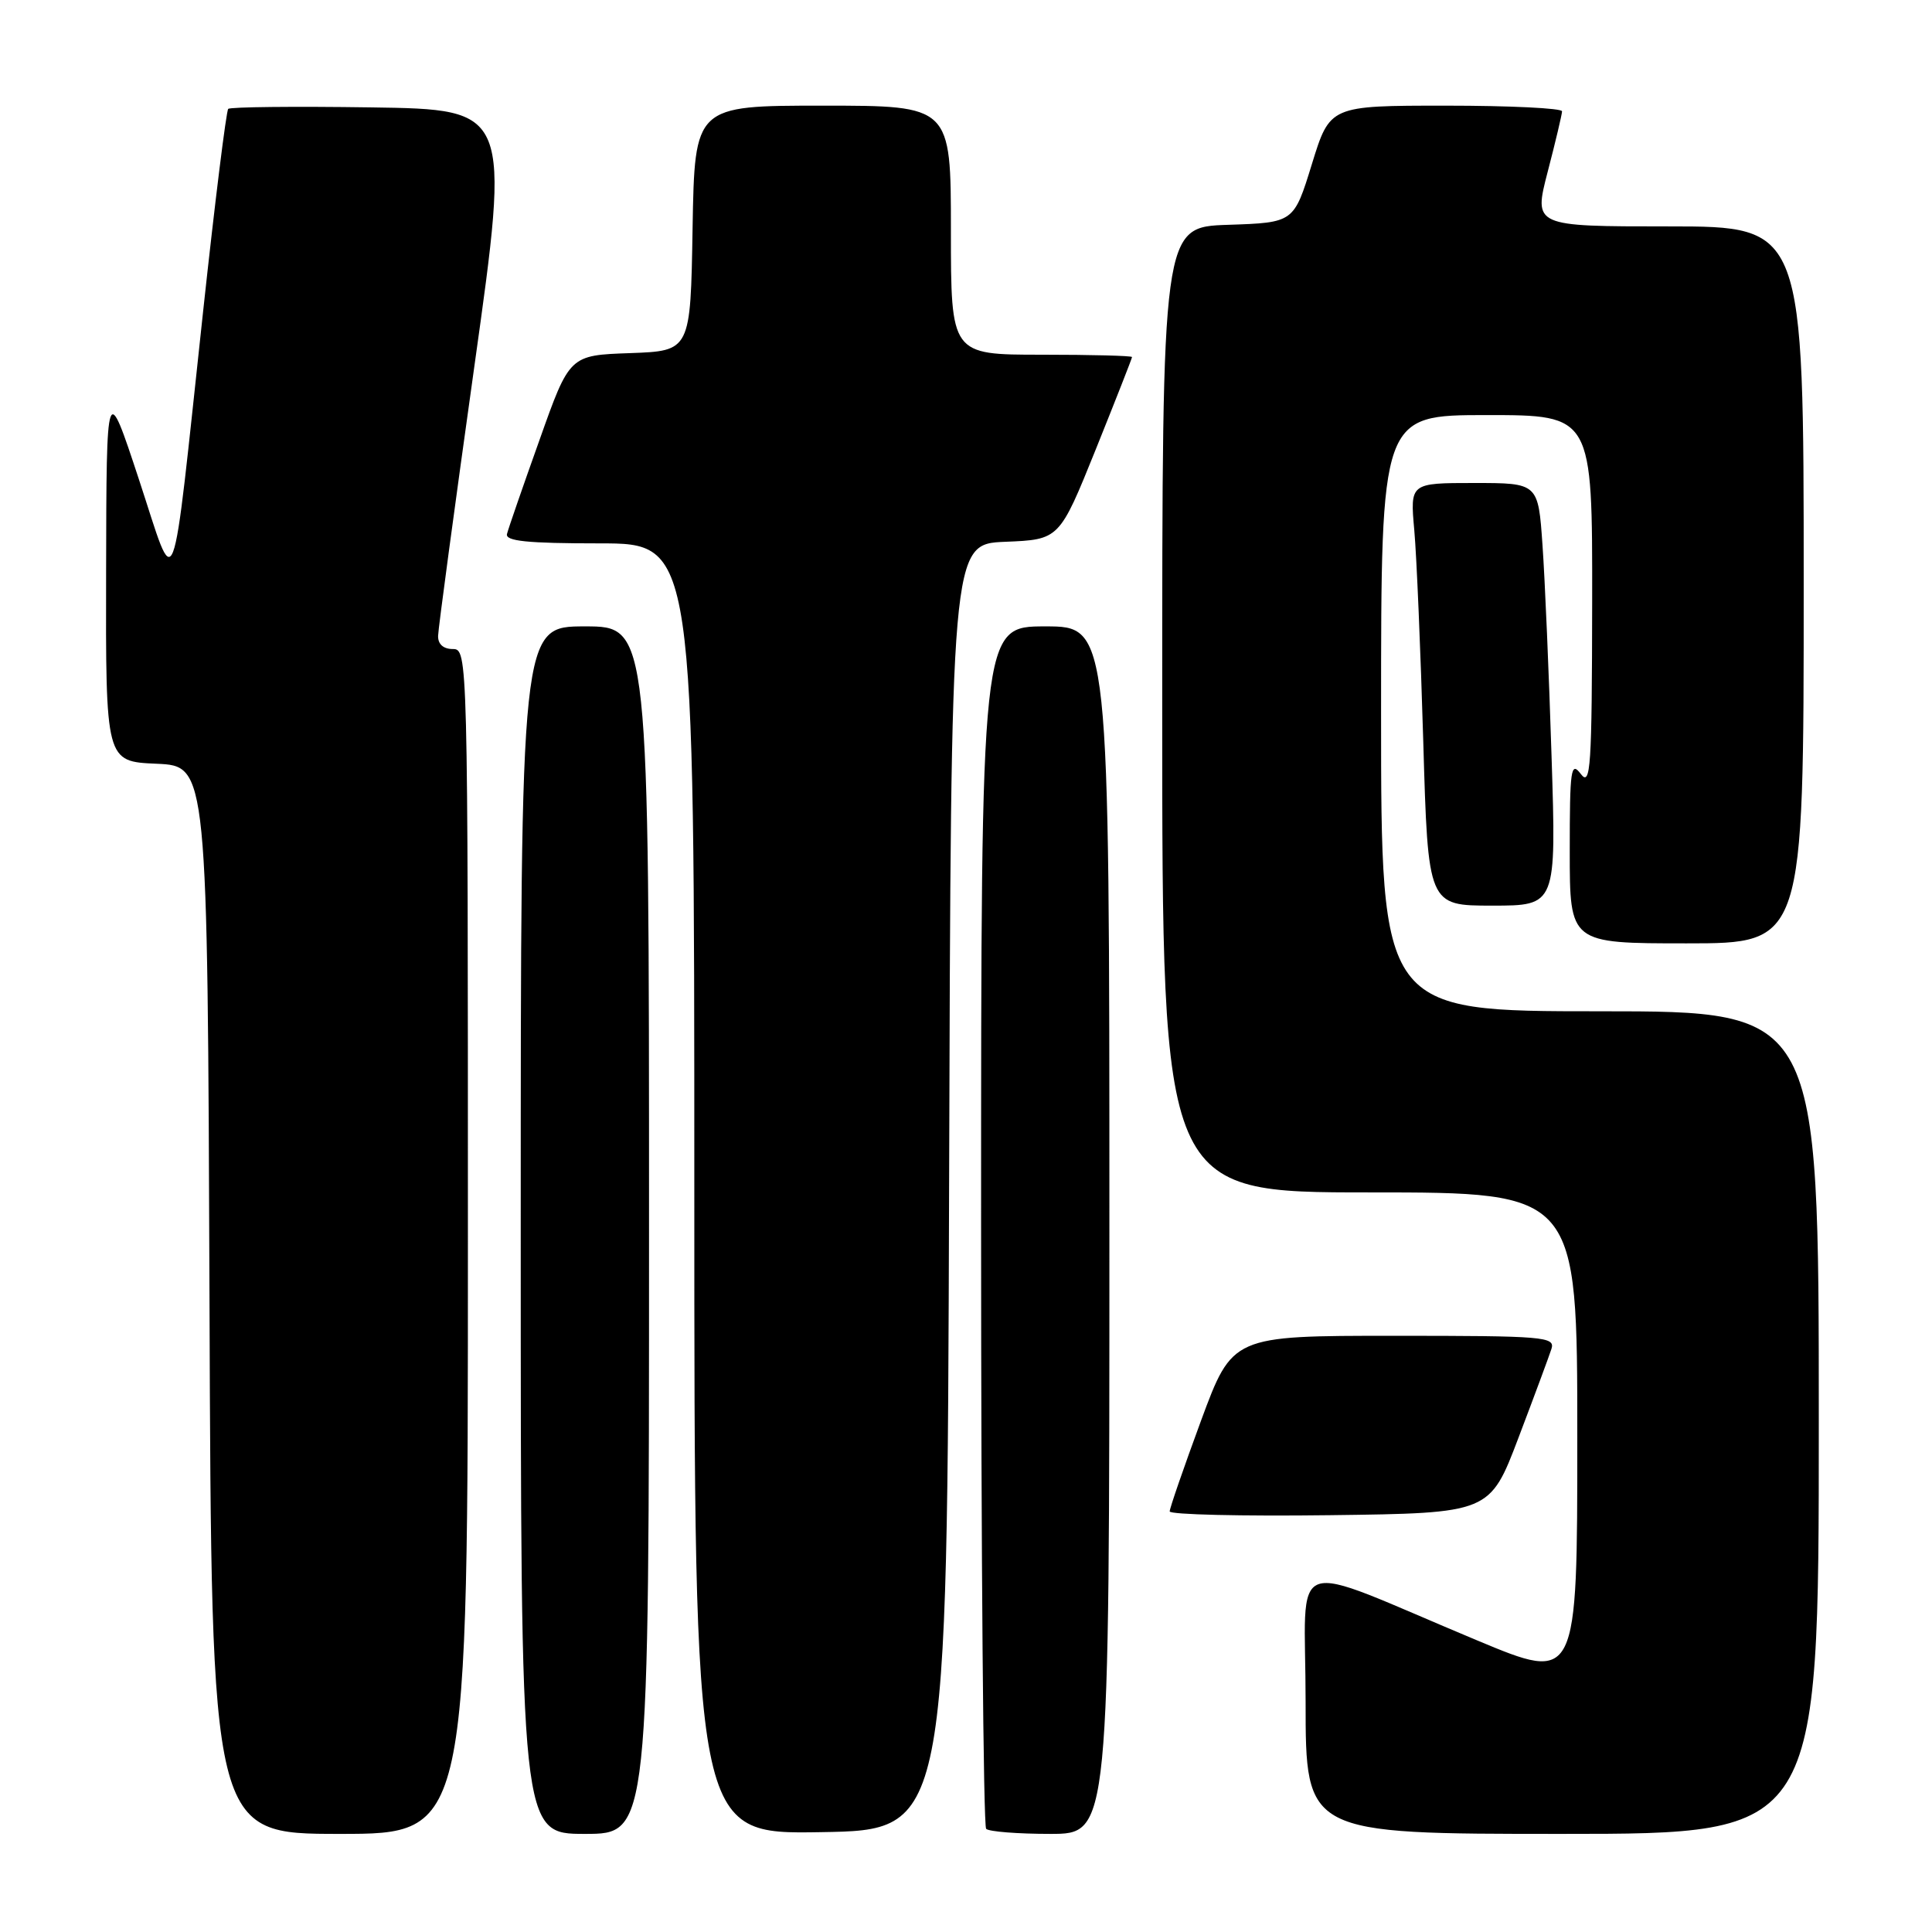 <?xml version="1.0" encoding="UTF-8" standalone="no"?>
<!DOCTYPE svg PUBLIC "-//W3C//DTD SVG 1.1//EN" "http://www.w3.org/Graphics/SVG/1.1/DTD/svg11.dtd" >
<svg xmlns="http://www.w3.org/2000/svg" xmlns:xlink="http://www.w3.org/1999/xlink" version="1.1" viewBox="0 0 256 256">
 <g >
 <path fill="currentColor"
d=" M 62.00 164.50 C 62.00 86.67 61.98 86.00 60.00 86.00 C 58.74 86.00 58.02 85.35 58.05 84.25 C 58.07 83.29 60.24 67.20 62.86 48.50 C 67.63 14.50 67.63 14.50 49.17 14.23 C 39.02 14.08 30.50 14.17 30.24 14.43 C 29.98 14.69 28.48 26.74 26.92 41.20 C 22.60 81.14 23.47 78.87 18.40 63.50 C 14.11 50.50 14.11 50.50 14.06 75.70 C 14.00 100.91 14.00 100.91 20.75 101.20 C 27.50 101.50 27.50 101.50 27.76 172.25 C 28.01 243.00 28.01 243.00 45.01 243.00 C 62.00 243.00 62.00 243.00 62.00 164.50 Z  M 86.00 163.00 C 86.00 83.00 86.00 83.00 77.50 83.00 C 69.00 83.00 69.00 83.00 69.00 163.00 C 69.00 243.00 69.00 243.00 77.50 243.00 C 86.00 243.00 86.00 243.00 86.00 163.00 Z  M 125.76 157.29 C 126.01 72.09 126.01 72.09 133.19 71.79 C 140.37 71.50 140.37 71.50 145.19 59.56 C 147.83 52.99 150.00 47.48 150.00 47.31 C 150.00 47.14 144.60 47.00 138.00 47.00 C 126.00 47.00 126.00 47.00 126.00 30.50 C 126.00 14.00 126.00 14.00 109.02 14.00 C 92.05 14.00 92.05 14.00 91.77 30.25 C 91.50 46.50 91.50 46.50 83.49 46.79 C 75.47 47.07 75.47 47.07 71.49 58.29 C 69.29 64.45 67.35 70.06 67.18 70.75 C 66.93 71.70 69.85 72.00 79.43 72.00 C 92.00 72.00 92.00 72.00 92.00 157.52 C 92.00 243.05 92.00 243.05 108.75 242.77 C 125.50 242.50 125.50 242.50 125.76 157.29 Z  M 147.00 163.00 C 147.00 83.00 147.00 83.00 138.50 83.00 C 130.00 83.00 130.00 83.00 130.00 162.33 C 130.00 205.97 130.30 241.97 130.67 242.33 C 131.03 242.70 134.86 243.00 139.17 243.00 C 147.00 243.00 147.00 243.00 147.00 163.00 Z  M 241.00 188.50 C 241.00 134.00 241.00 134.00 212.00 134.00 C 183.00 134.00 183.00 134.00 183.00 94.50 C 183.00 55.00 183.00 55.00 197.00 55.00 C 211.00 55.00 211.00 55.00 210.97 79.75 C 210.94 101.73 210.77 104.28 209.47 102.56 C 208.15 100.82 208.00 101.87 208.00 112.81 C 208.00 125.00 208.00 125.00 223.50 125.00 C 239.00 125.00 239.00 125.00 239.00 77.50 C 239.00 30.00 239.00 30.00 221.10 30.00 C 203.20 30.00 203.20 30.00 205.08 22.75 C 206.12 18.76 206.97 15.16 206.98 14.75 C 206.99 14.34 200.07 14.00 191.61 14.00 C 176.22 14.00 176.22 14.00 173.83 21.75 C 171.44 29.50 171.44 29.50 162.72 29.79 C 154.00 30.08 154.00 30.08 154.00 94.04 C 154.00 158.00 154.00 158.00 181.50 158.00 C 209.00 158.00 209.00 158.00 209.00 190.45 C 209.00 222.90 209.00 222.90 195.75 217.37 C 169.98 206.61 173.00 205.53 173.00 225.51 C 173.00 243.00 173.00 243.00 207.00 243.00 C 241.00 243.00 241.00 243.00 241.00 188.50 Z  M 201.21 190.50 C 203.30 185.00 205.26 179.71 205.57 178.75 C 206.10 177.12 204.66 177.00 184.72 177.00 C 163.30 177.00 163.30 177.00 159.14 188.25 C 156.86 194.44 154.99 199.85 154.99 200.27 C 155.00 200.69 164.54 200.92 176.20 200.77 C 197.41 200.50 197.41 200.50 201.21 190.50 Z  M 205.59 100.25 C 205.25 89.39 204.71 76.79 204.39 72.25 C 203.82 64.00 203.82 64.00 195.33 64.00 C 186.84 64.00 186.84 64.00 187.40 70.25 C 187.71 73.69 188.24 86.29 188.59 98.25 C 189.22 120.00 189.22 120.00 197.72 120.00 C 206.22 120.00 206.22 120.00 205.59 100.25 Z "/>
</g>
</svg>